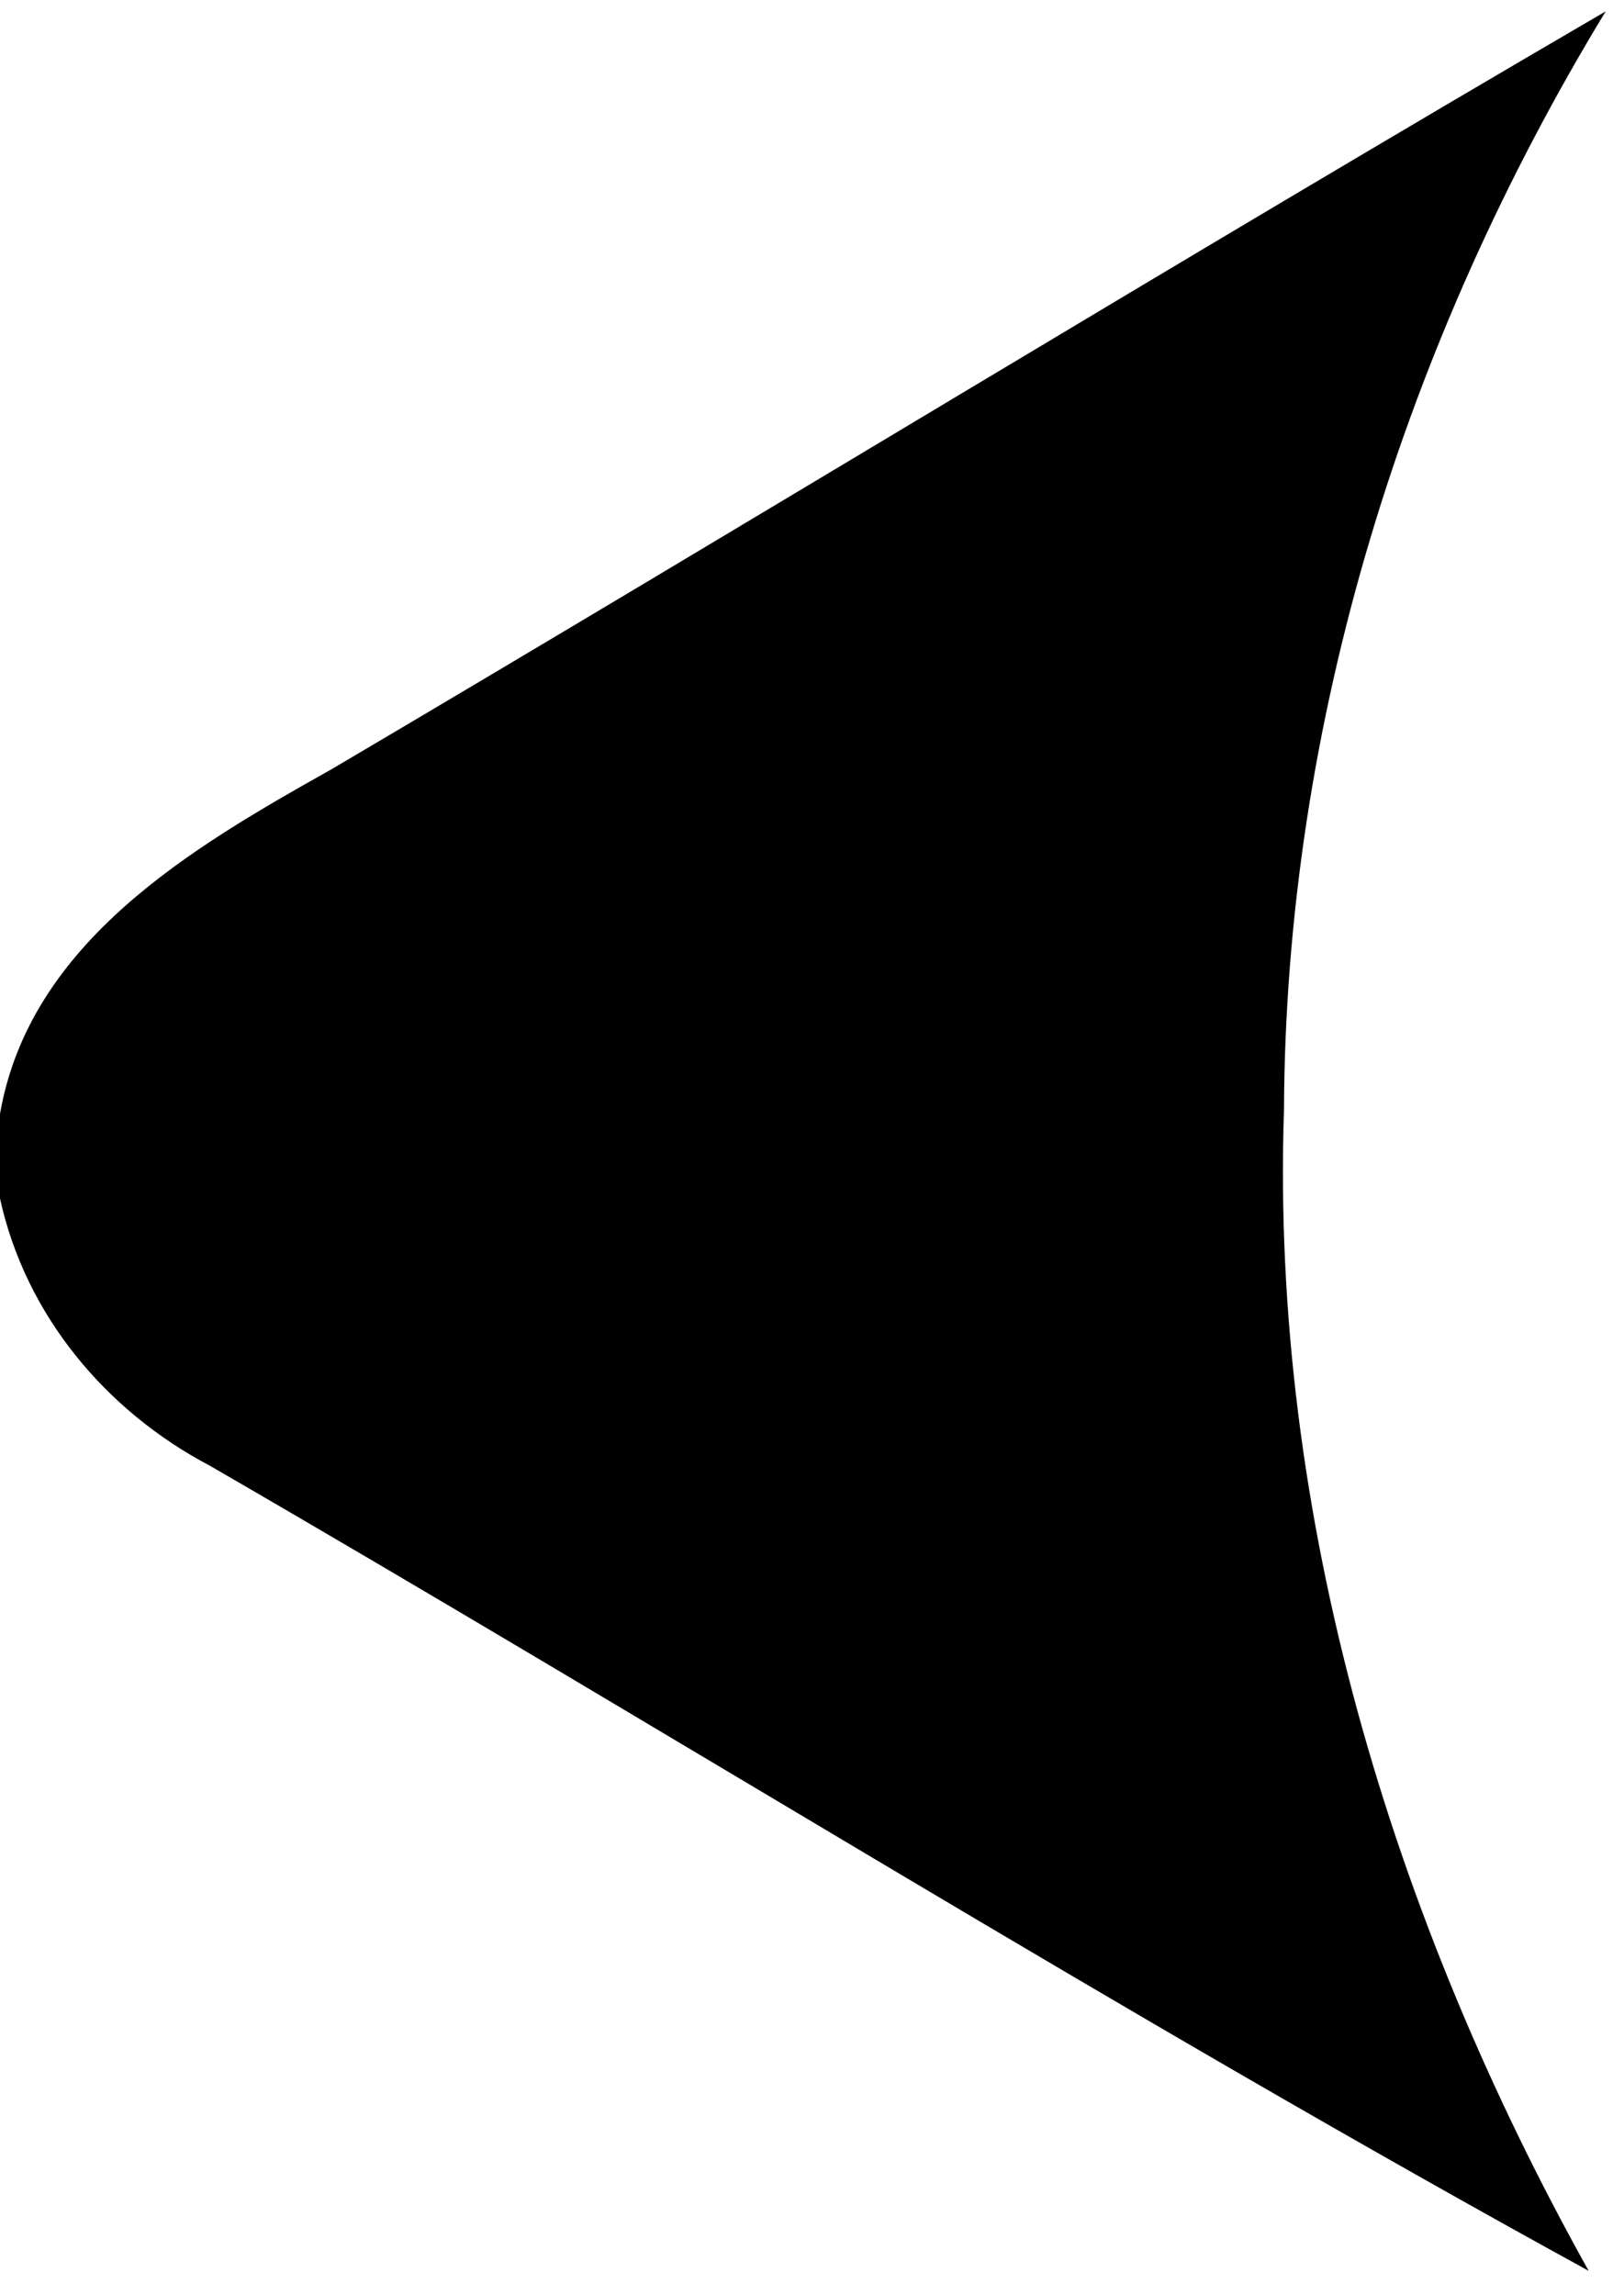 <?xml version="1.0" encoding="UTF-8" ?>
<!DOCTYPE svg PUBLIC "-//W3C//DTD SVG 1.1//EN" "http://www.w3.org/Graphics/SVG/1.1/DTD/svg11.dtd">
<svg width="63pt" height="89pt" viewBox="0 0 63 89" version="1.1" xmlns="http://www.w3.org/2000/svg">
<g id="#000000ff">
<path fill="#000000" opacity="1.00" d=" M 12.85 29.84 C 29.37 20.10 45.72 10.10 62.29 0.44 C 54.50 13.25 49.87 28.00 49.81 43.04 C 49.28 58.81 53.99 74.39 61.63 88.07 C 43.53 78.15 26.02 67.19 8.15 56.85 C 4.10 54.72 0.99 51.00 0.00 46.48 L 0.00 43.20 C 1.16 36.53 7.45 32.87 12.85 29.84 Z" />
</g>
</svg>
